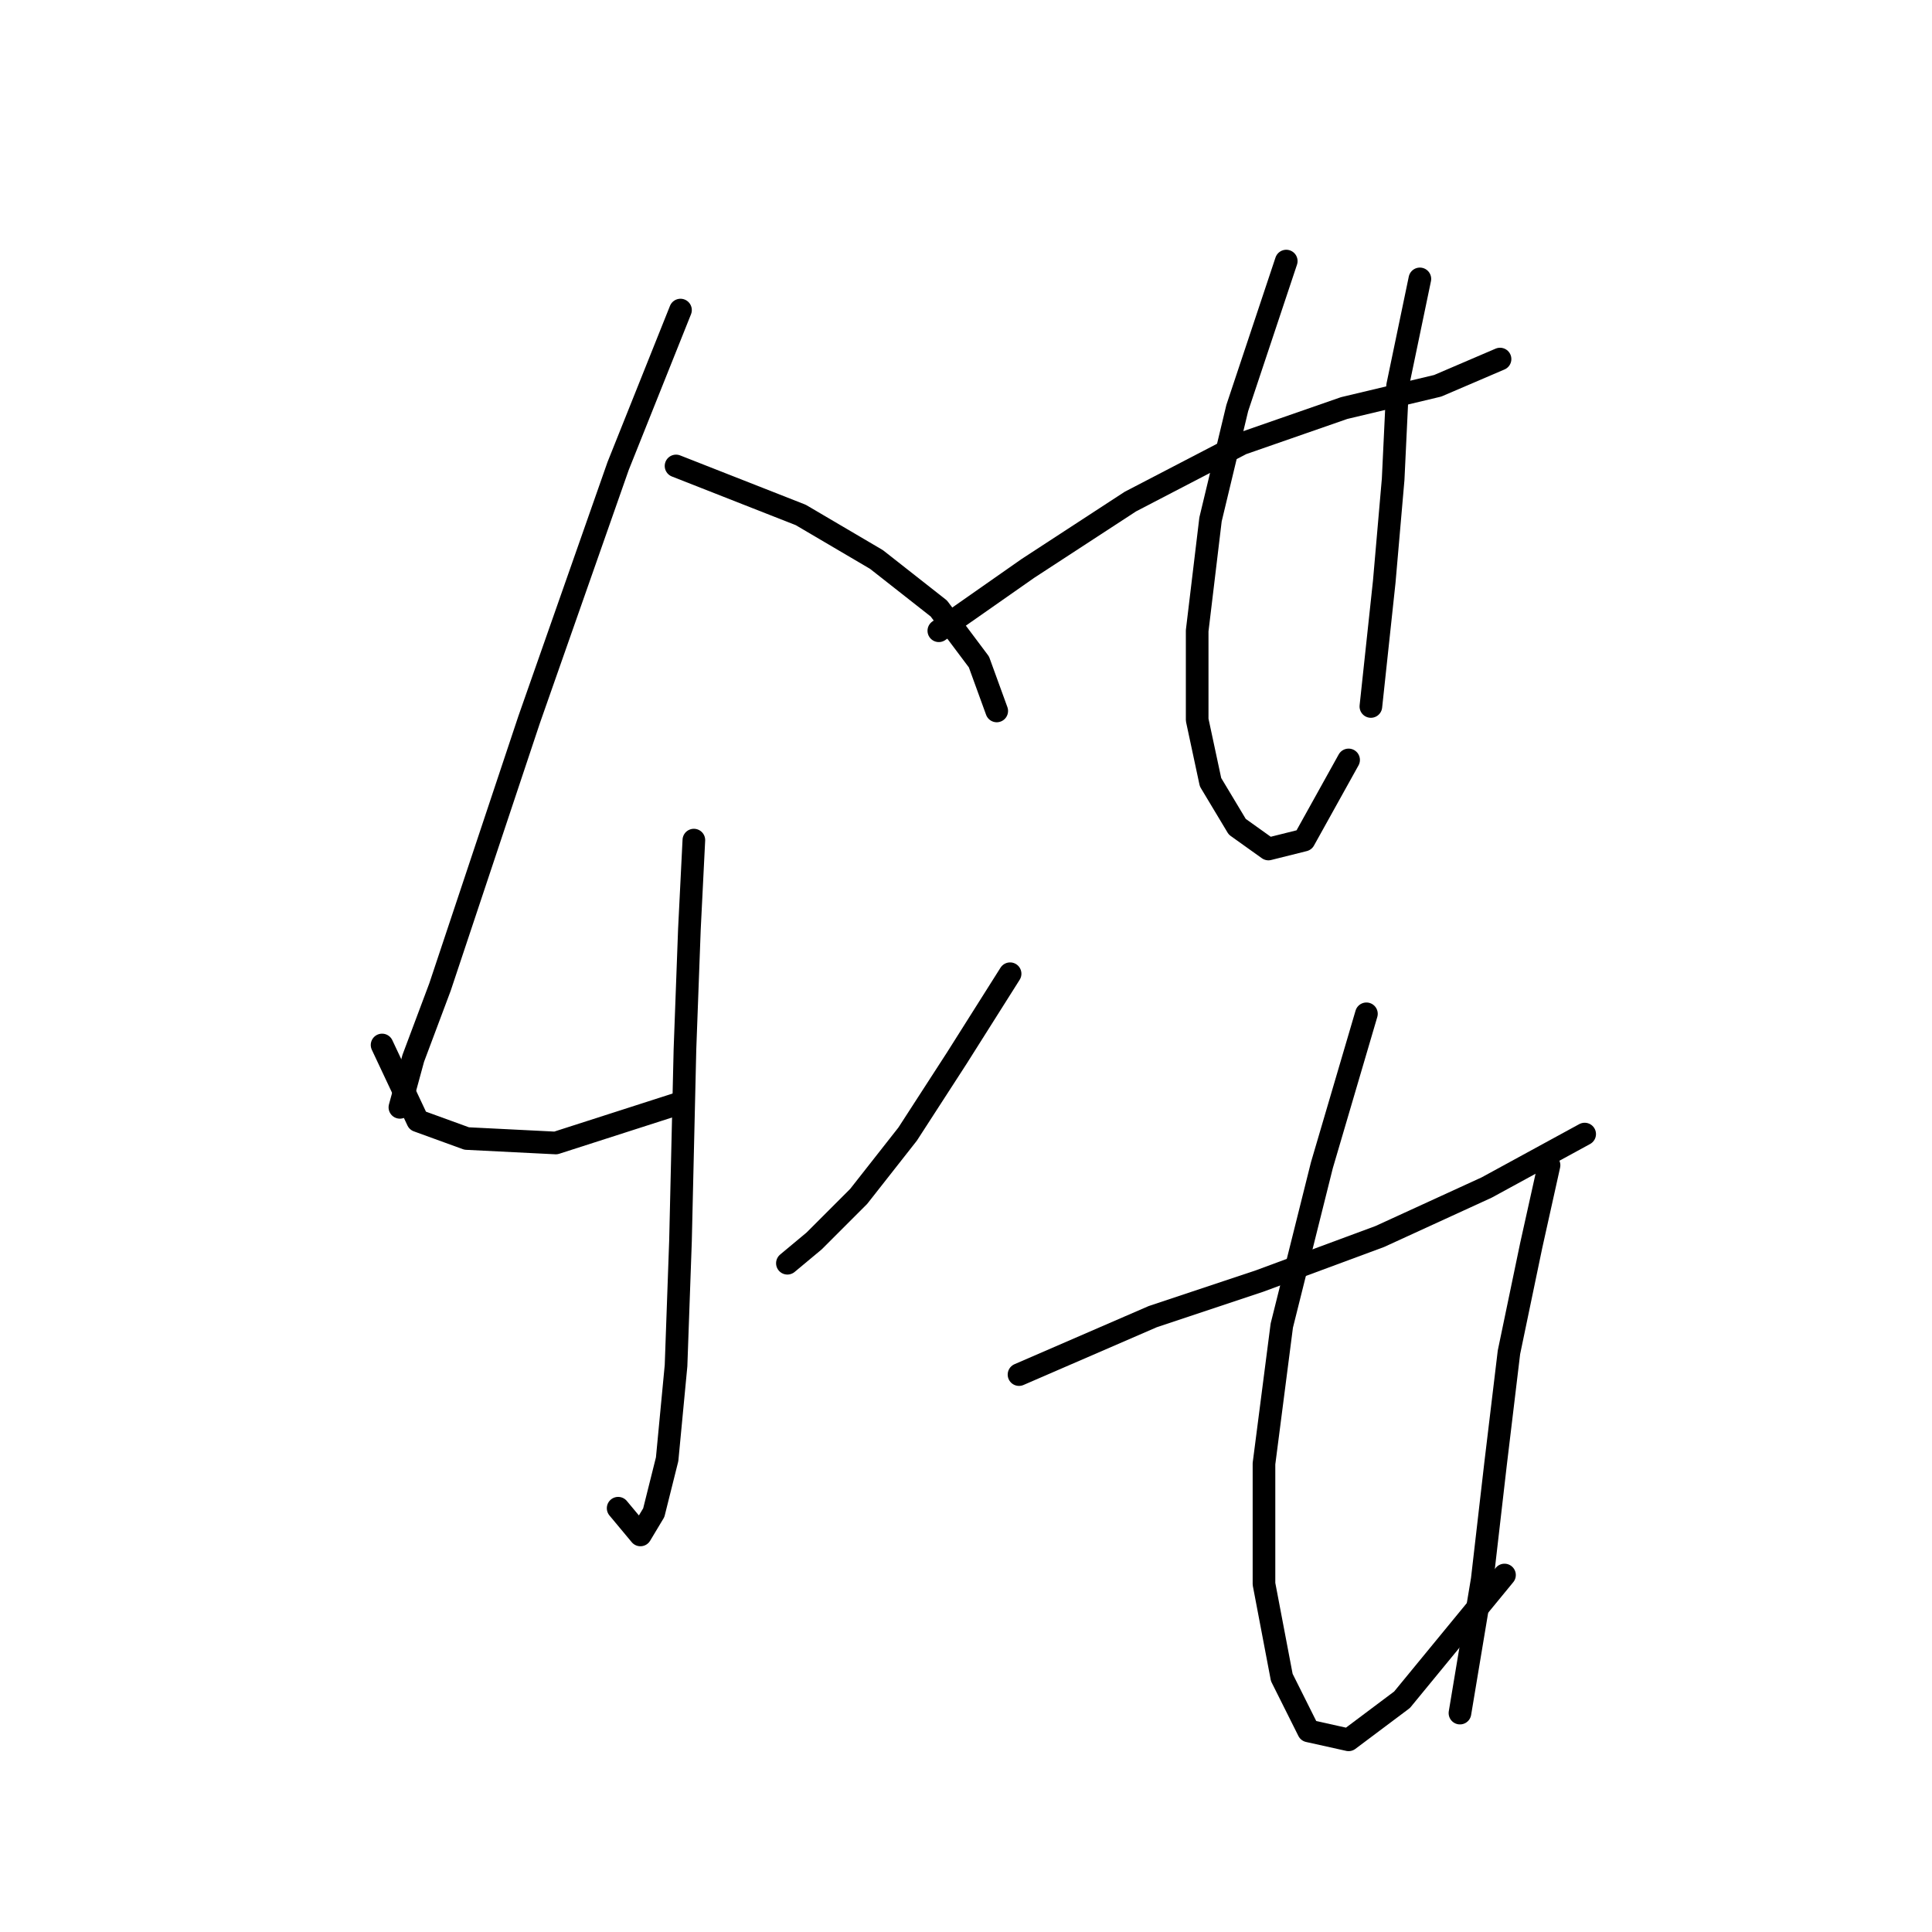 <?xml version="1.0" standalone="no"?>
    <svg width="256" height="256" xmlns="http://www.w3.org/2000/svg" version="1.1">
    <polyline stroke="black" stroke-width="3" stroke-linecap="round" fill="transparent" stroke-linejoin="round" points="90.169 41.086 81.907 61.742 70.103 95.383 63.611 114.859 58.3 130.794 54.758 140.237 52.988 146.729 52.988 146.729 " />
        <polyline stroke="black" stroke-width="3" stroke-linecap="round" fill="transparent" stroke-linejoin="round" points="89.579 61.742 106.104 68.235 116.138 74.136 124.4 80.628 129.712 87.711 132.073 94.203 132.073 94.203 " />
        <polyline stroke="black" stroke-width="3" stroke-linecap="round" fill="transparent" stroke-linejoin="round" points="91.94 111.318 91.35 123.122 90.76 139.057 90.169 164.435 89.579 180.96 88.399 193.354 86.628 200.436 84.858 203.387 81.907 199.846 81.907 199.846 " />
        <polyline stroke="black" stroke-width="3" stroke-linecap="round" fill="transparent" stroke-linejoin="round" points="50.627 138.466 55.349 148.5 61.841 150.86 73.644 151.451 90.169 146.139 90.169 146.139 " />
        <polyline stroke="black" stroke-width="3" stroke-linecap="round" fill="transparent" stroke-linejoin="round" points="133.843 129.024 126.761 140.237 120.269 150.27 113.777 158.533 107.875 164.435 104.334 167.386 104.334 167.386 " />
        <polyline stroke="black" stroke-width="3" stroke-linecap="round" fill="transparent" stroke-linejoin="round" points="124.4 83.579 136.204 75.317 149.778 66.464 164.533 58.792 178.107 54.07 190.501 51.119 198.763 47.578 198.763 47.578 " />
        <polyline stroke="black" stroke-width="3" stroke-linecap="round" fill="transparent" stroke-linejoin="round" points="170.435 34.594 163.943 54.07 160.401 68.825 158.631 83.579 158.631 95.383 160.401 103.646 163.943 109.547 168.074 112.498 172.795 111.318 178.697 100.695 178.697 100.695 " />
        <polyline stroke="black" stroke-width="3" stroke-linecap="round" fill="transparent" stroke-linejoin="round" points="188.14 36.955 185.189 51.119 184.599 63.513 183.419 77.087 181.648 93.612 181.648 93.612 " />
        <polyline stroke="black" stroke-width="3" stroke-linecap="round" fill="transparent" stroke-linejoin="round" points="135.024 182.14 152.729 174.468 166.893 169.746 182.828 163.844 196.993 157.352 209.977 150.27 209.977 150.27 " />
        <polyline stroke="black" stroke-width="3" stroke-linecap="round" fill="transparent" stroke-linejoin="round" points="181.058 134.335 175.156 154.401 169.844 175.648 167.484 193.944 167.484 209.879 169.844 222.273 173.386 229.355 178.697 230.535 185.779 225.224 199.354 208.698 199.354 208.698 " />
        <polyline stroke="black" stroke-width="3" stroke-linecap="round" fill="transparent" stroke-linejoin="round" points="205.255 154.401 202.895 165.025 199.944 179.189 198.173 193.944 196.403 209.289 193.452 226.994 193.452 226.994 " />
        </svg>